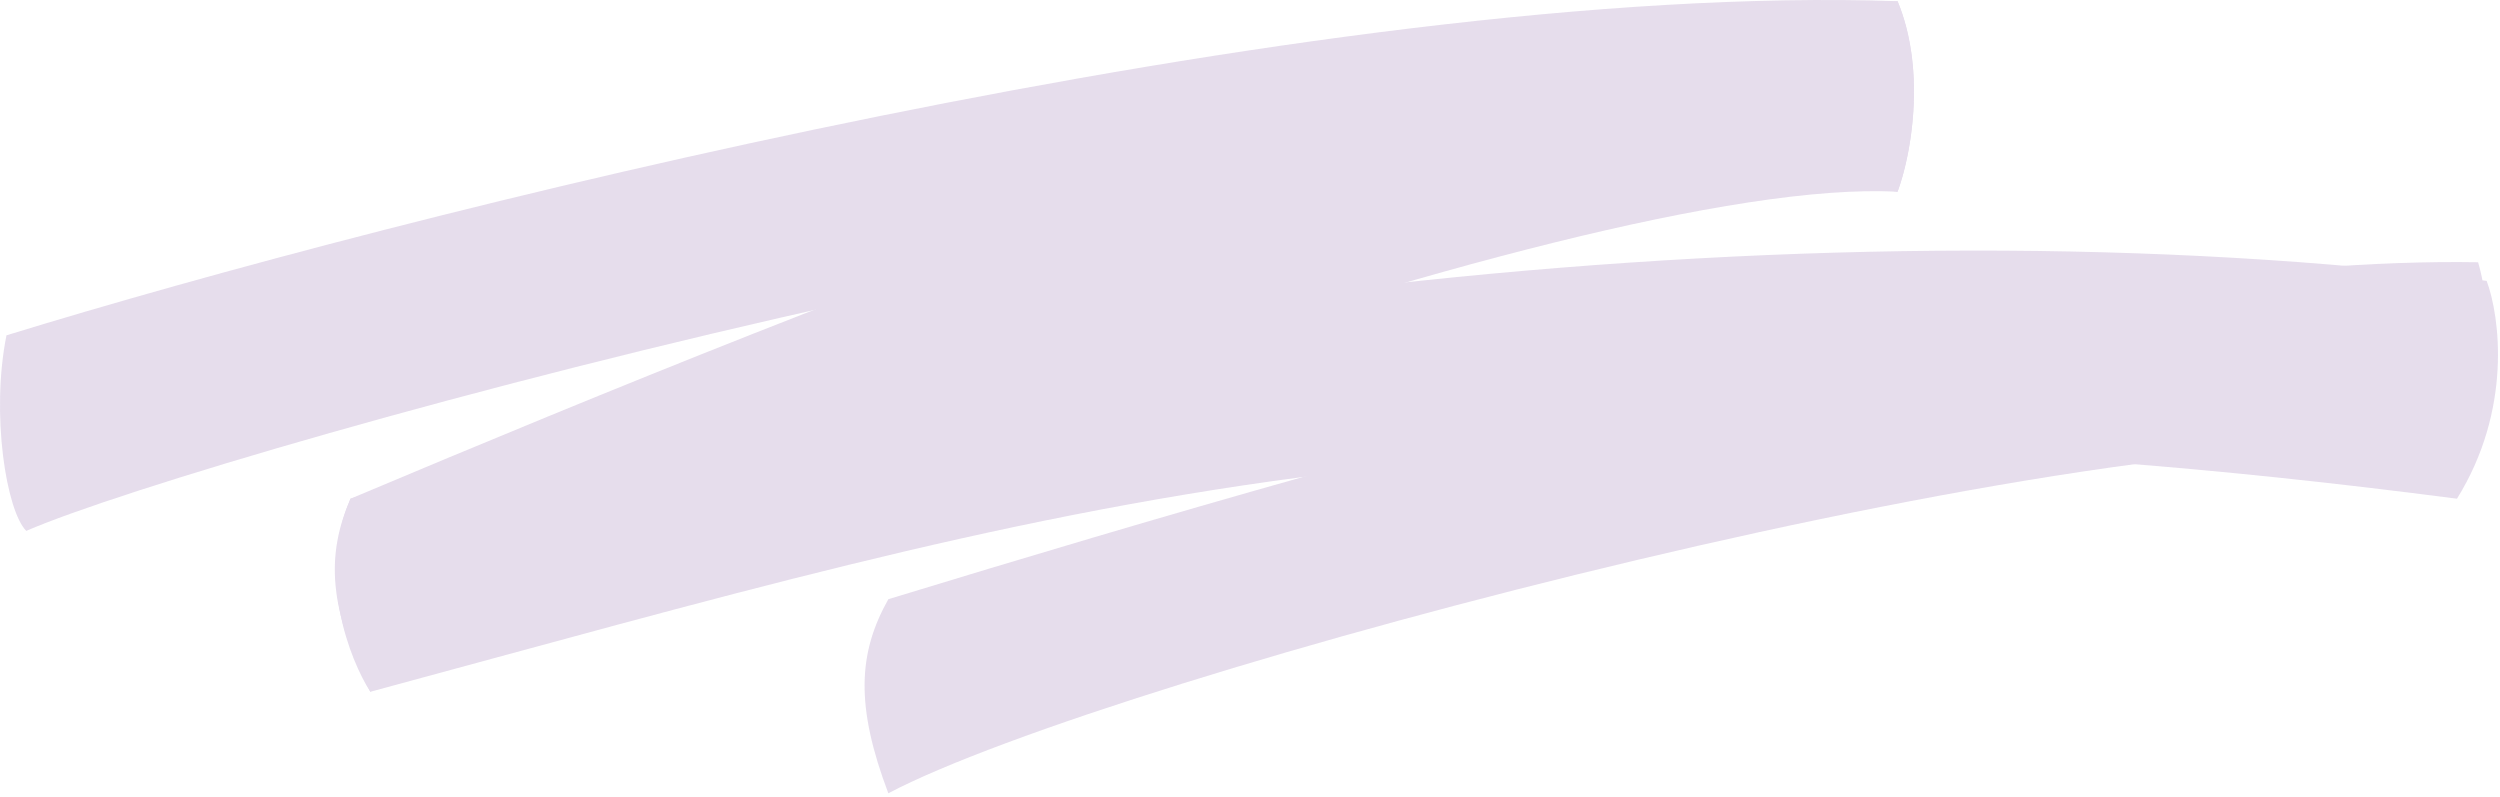 <svg width="505" height="161" viewBox="0 0 505 161" fill="none" xmlns="http://www.w3.org/2000/svg">
<g opacity="0.6">
<path d="M383.306 0.238C266.106 -3.762 79.806 43.572 1.306 67.738C-1.894 83.738 1.306 103.238 5.306 107.238C42.106 91.238 288.806 22.238 383.306 38.738C386.506 29.938 388.806 13.238 383.306 0.238Z" fill="#D5C6E0"/>
<path d="M383.306 0.238C299.706 7.438 175.306 56.738 70.806 100.738C65.806 112.238 66.406 122.938 74.806 139.738C116.806 111.738 318.506 35.138 383.306 38.738C385.806 32.072 389.306 15.038 383.306 0.238Z" fill="#D5C6E0"/>
<path d="M500.576 52.975C416.678 51.6 287.894 87.939 179.447 121.037C173.298 131.966 172.803 142.672 179.443 160.242C224.083 136.677 432.551 81.075 496.644 91.273C499.812 84.897 505.033 68.31 500.576 52.975Z" fill="#D5C6E0"/>
<path d="M502.306 56.738C369.906 39.938 204.806 58.738 70.806 100.738C64.006 116.338 70.639 133.238 74.806 139.738C214.006 102.138 296.806 74.738 496.306 100.738C507.506 82.739 504.973 63.905 502.306 56.738Z" fill="#D5C6E0"/>
</g>
</svg>
